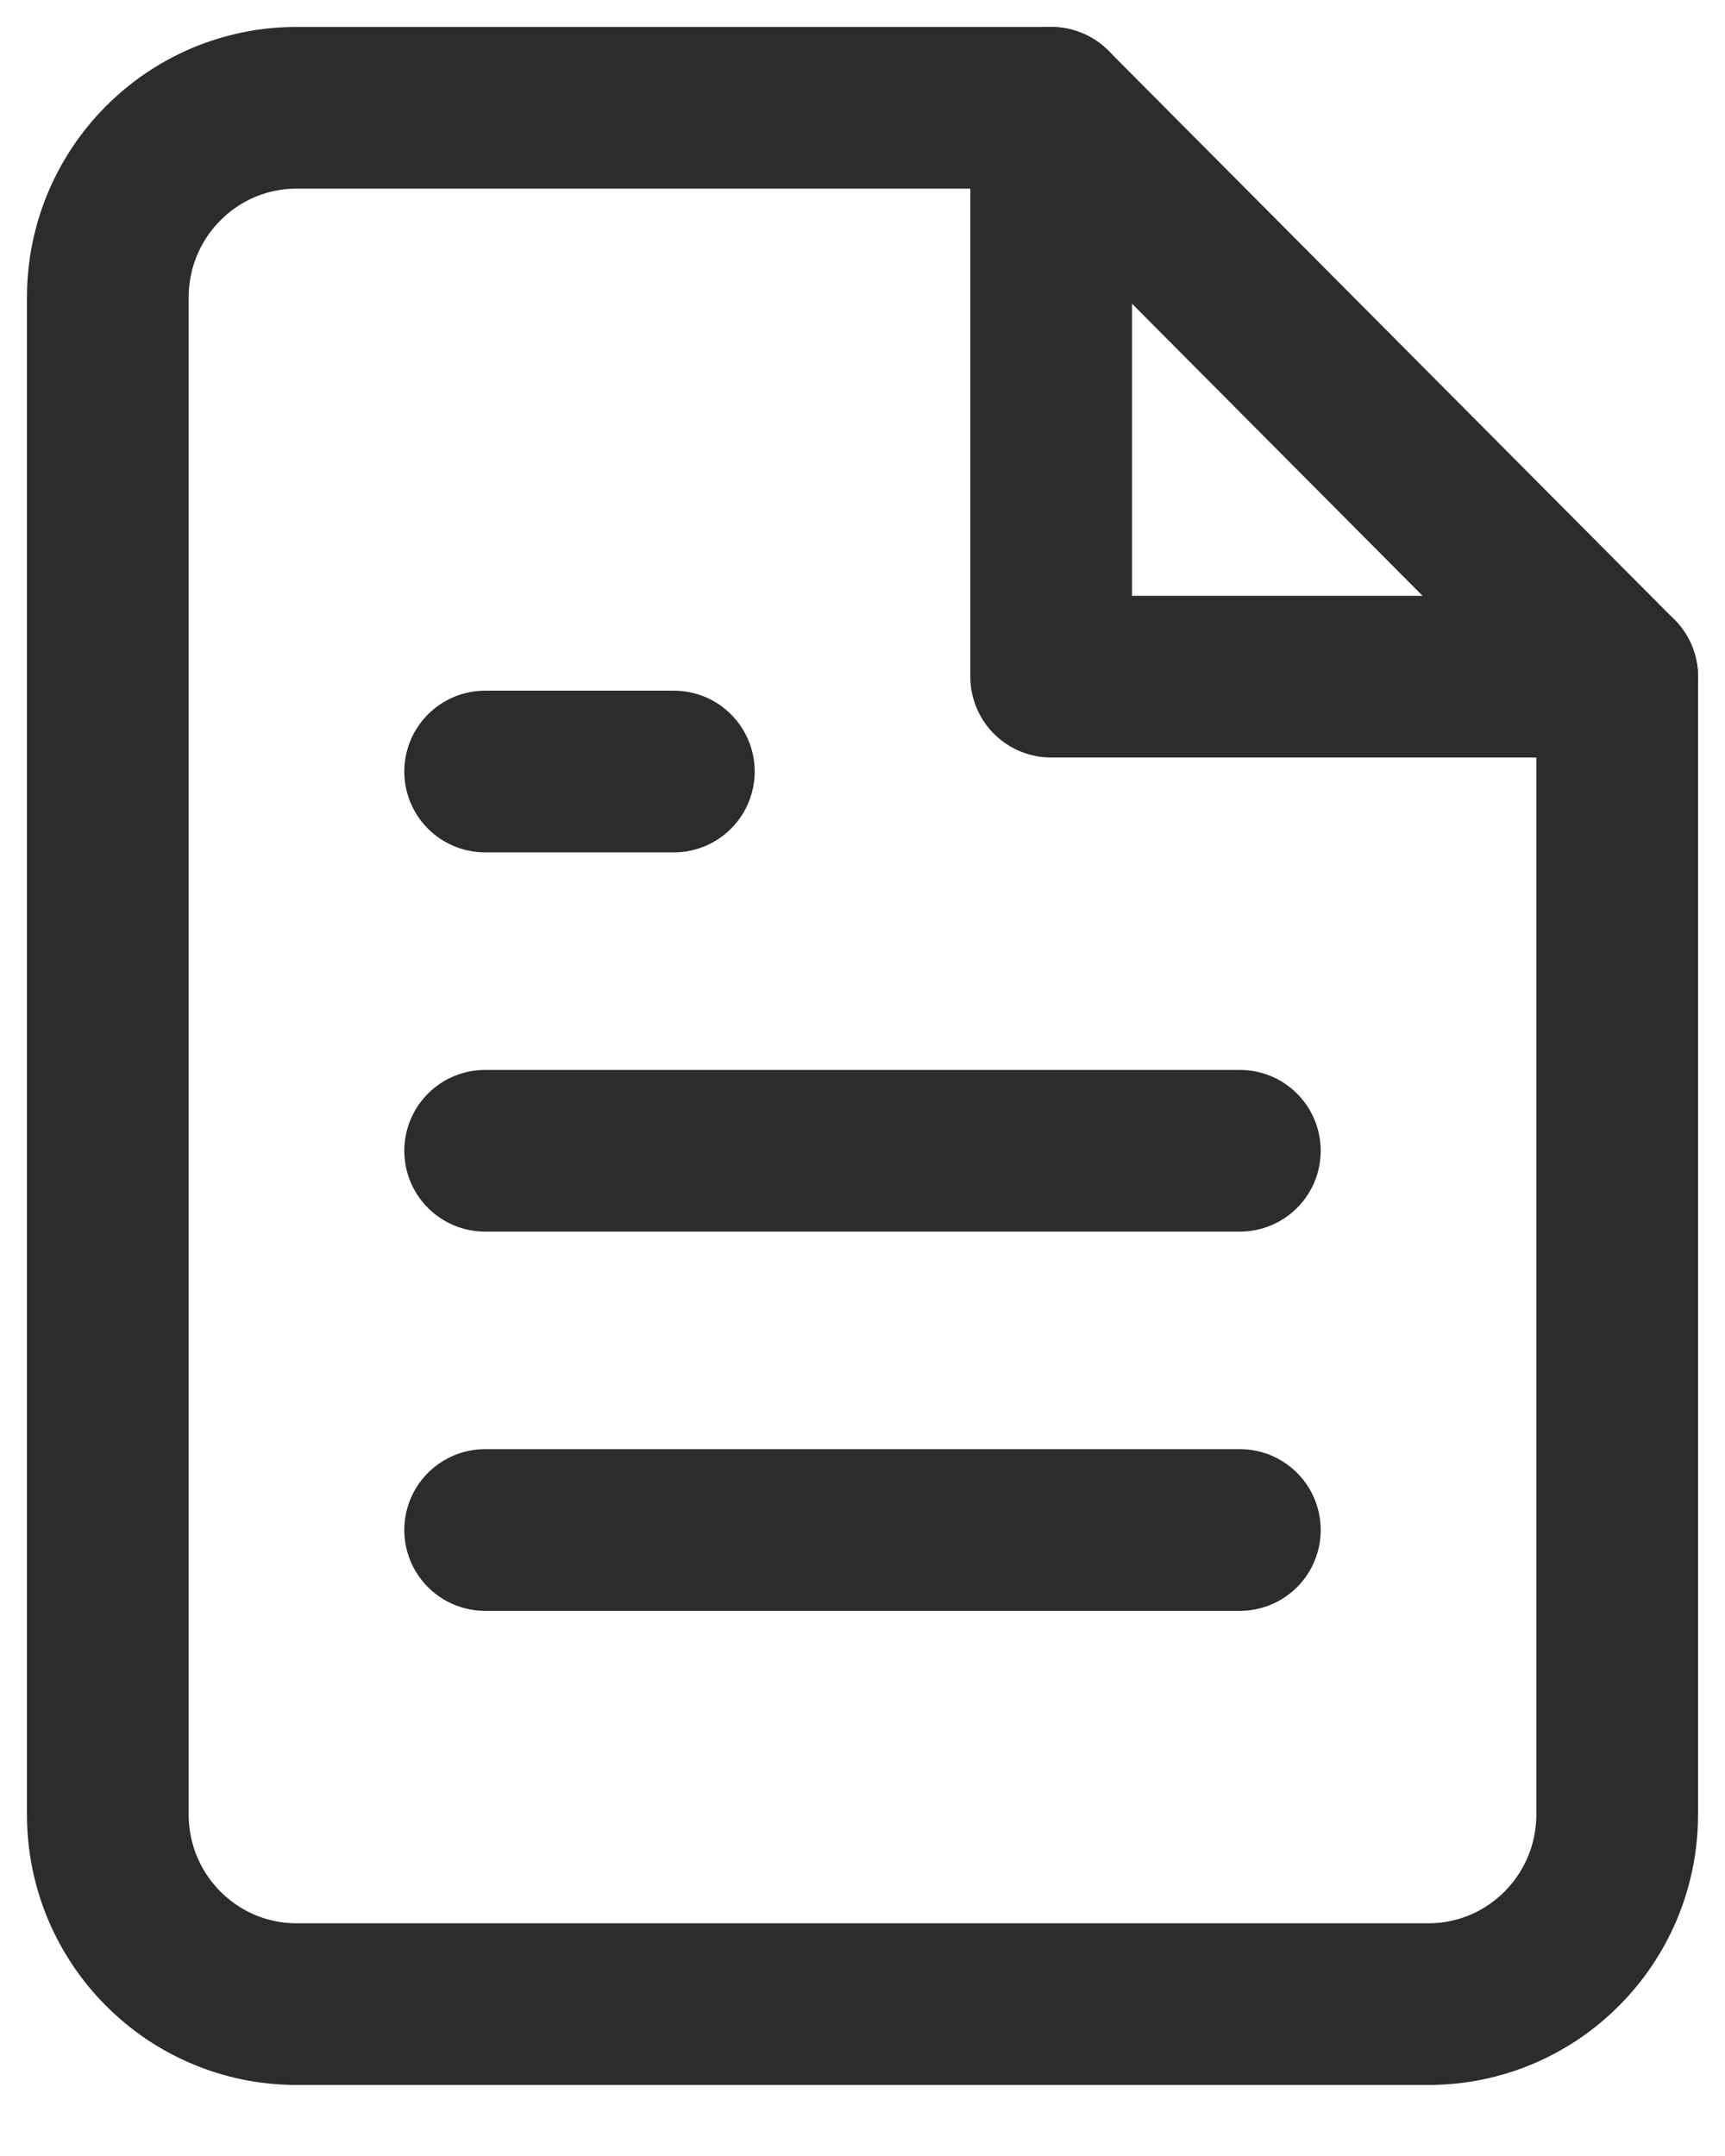 <svg xmlns="http://www.w3.org/2000/svg" width="16" height="20" viewBox="0 0 16 20">
    <g fill="none" fill-rule="evenodd" stroke-linecap="round" stroke-linejoin="round">
        <g stroke="#2C2C2C" stroke-width="1.5">
            <g>
                <path d="M8.75 0h-7C.784 0 0 .788 0 1.76v14.072c0 .971.784 1.759 1.75 1.759h10.5c.966 0 1.75-.788 1.75-1.76V5.278L8.75 0z" transform="translate(-35 -258) translate(36 259)"/>
                <path d="M8.75 0L8.75 5.277 14 5.277M10.5 9.675L3.5 9.675M10.5 13.193L3.5 13.193M5.25 6.157L4.375 6.157 3.5 6.157" transform="translate(-35 -258) translate(36 259)"/>
            </g>
        </g>
    </g>
</svg>
